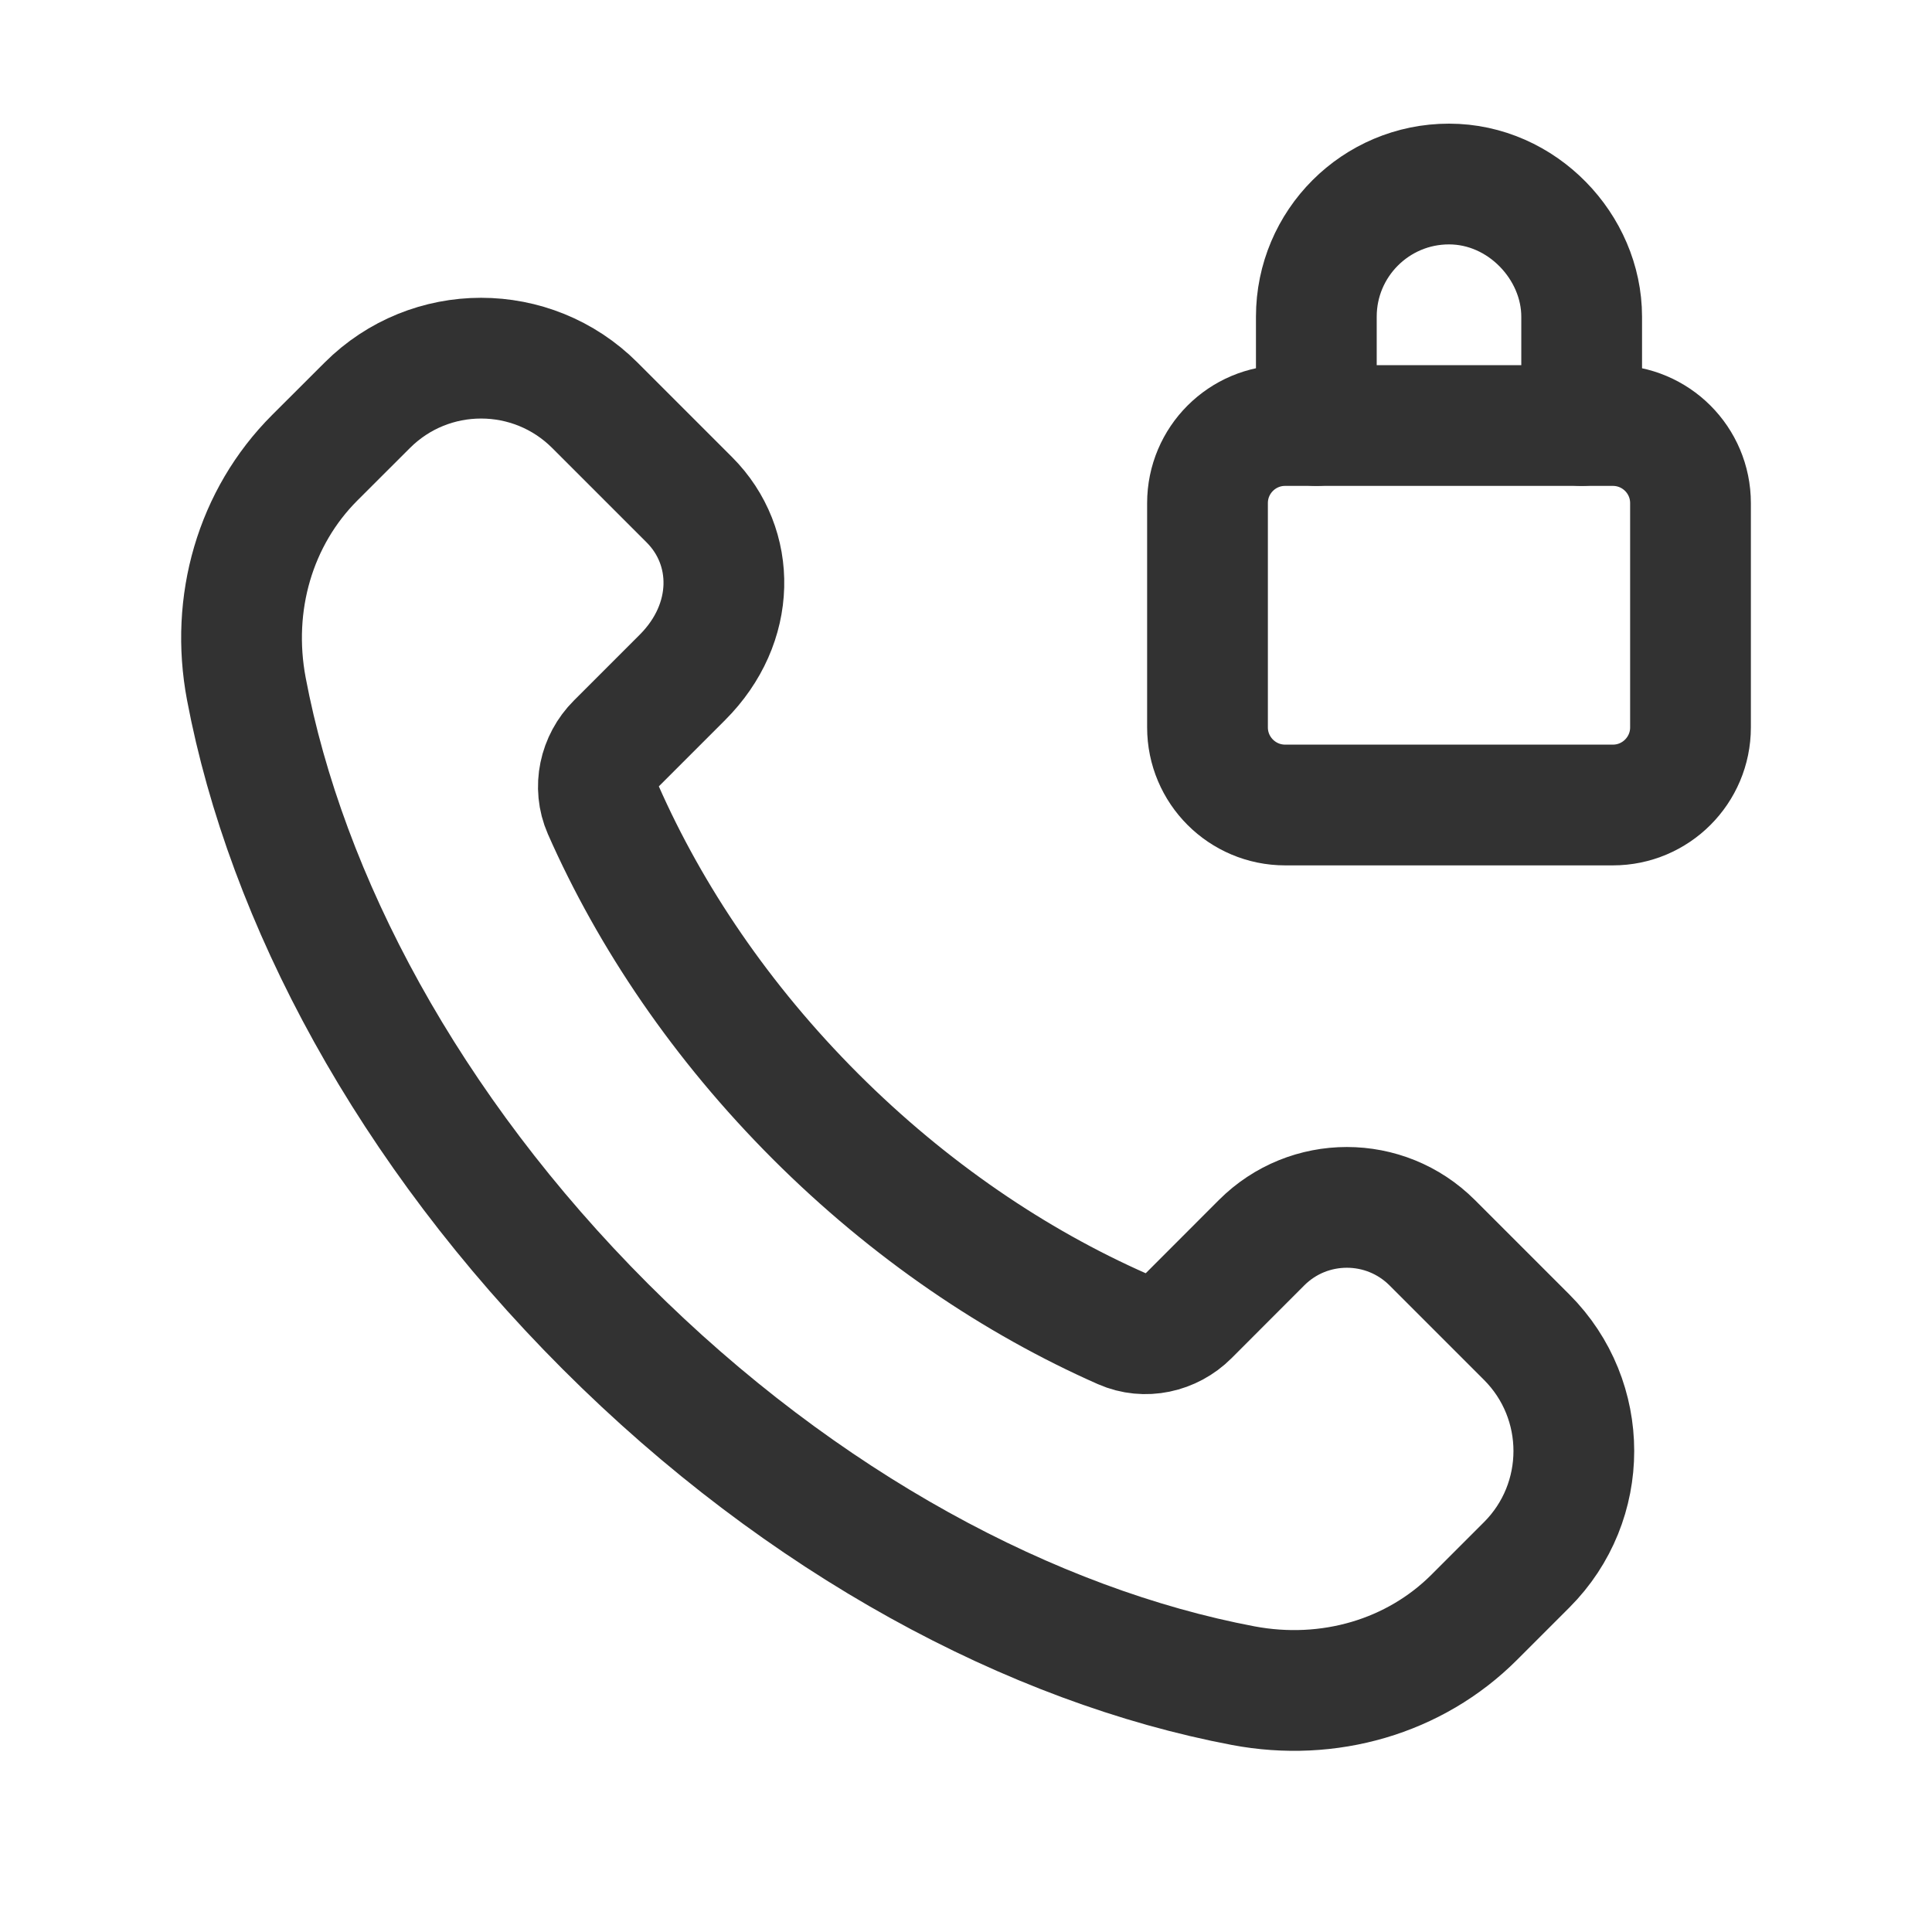 <?xml version="1.0" encoding="UTF-8"?><svg version="1.1" viewBox="0 0 24 24" xmlns="http://www.w3.org/2000/svg" xmlns:xlink="http://www.w3.org/1999/xlink"><!--Generated by IJSVG (https://github.com/iconjar/IJSVG)--><g stroke-linecap="round" stroke-width="1.5" stroke="#323232" fill="none" stroke-linejoin="round"><path d="M10.131,13.869c-1.17,-1.17 -2.052,-2.48 -2.638,-3.809c-0.123,-0.281 -0.051,-0.61 0.166,-0.827l0.819,-0.819c0.671,-0.671 0.671,-1.62 0.085,-2.206l-1.173,-1.173c-0.781,-0.781 -2.047,-0.781 -2.828,0l-0.652,0.651c-0.741,0.741 -1.05,1.81 -0.85,2.87c0.494,2.613 2.012,5.474 4.461,7.923c2.449,2.449 5.31,3.967 7.923,4.461c1.06,0.2 2.129,-0.109 2.87,-0.85l0.651,-0.651c0.781,-0.781 0.781,-2.047 0,-2.828l-1.173,-1.173c-0.586,-0.586 -1.536,-0.586 -2.121,0l-0.903,0.904c-0.217,0.217 -0.546,0.29 -0.827,0.166c-1.329,-0.587 -2.64,-1.47 -3.81,-2.639Z"></path><path d="M19.648,5.286v-1.352c0,-0.865 -0.738,-1.648 -1.648,-1.648c-0.91,0 -1.648,0.738 -1.648,1.648v1.352"></path><path d="M20.036,10h-4.071c-0.533,0 -0.965,-0.432 -0.965,-0.964v-2.786c0,-0.533 0.432,-0.964 0.964,-0.964h4.071c0.533,0 0.965,0.431 0.965,0.964v2.786c0,0.532 -0.432,0.964 -0.964,0.964Z"></path></g><path fill="none" d="M0,0h24v24h-24Z"></path></svg>